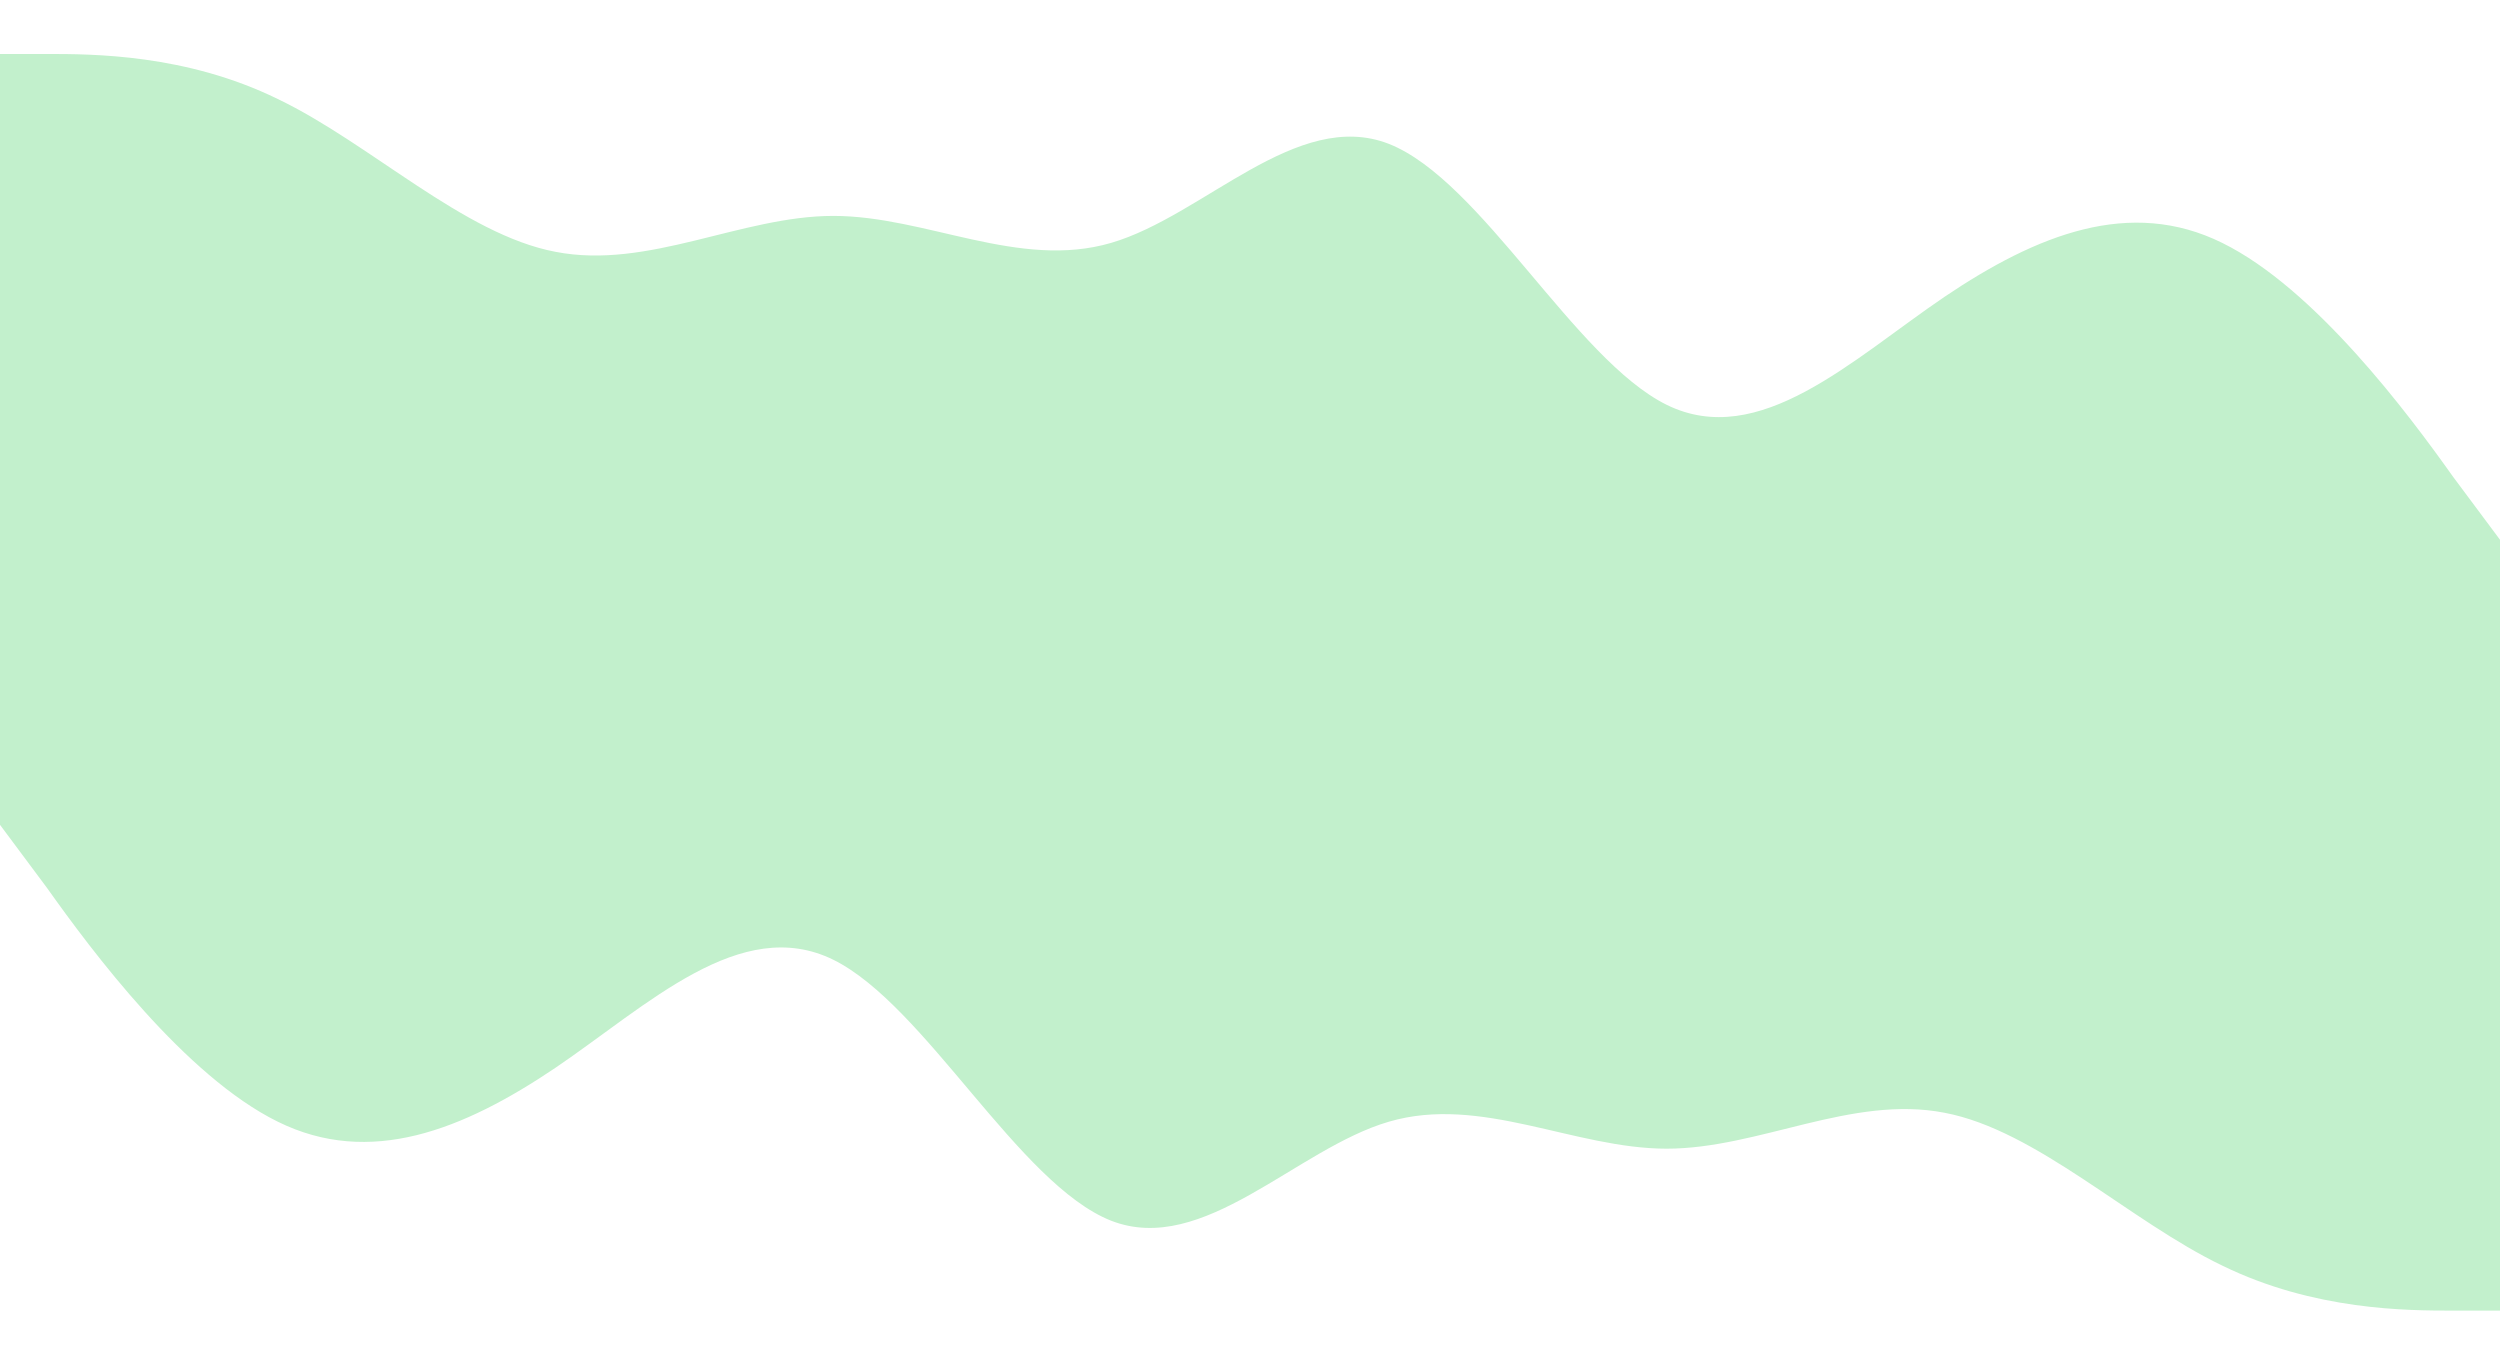 <svg xmlns="http://www.w3.org/2000/svg" width="1440" height="786"><path d="M 1413 274.663 C 1387 238.035 1333.3 166.138 1280 139.906 C 1227 113.674 1173.3 135.048 1120 170.996 C 1067 206.944 1013.3 259.409 960 233.177 C 907 206.944 853.3 103.958 800 82.875 C 747 62.18 693.3 124.361 640 139.906 C 587 155.451 533.3 124.361 480 124.361 C 427 124.361 373.3 155.451 320 145.055 C 267 135.048 213.3 82.583 160 57.031 C 107 31.09 53.3 31.09 26.7 31.09 L 0 31.09 L 0 475.098 L 27 511.337 C 53 547.965 106.7 619.862 160 646.094 C 213 672.326 266.7 650.952 320 615.004 C 373 579.056 426.7 526.591 480 552.823 C 533 579.056 586.7 682.042 640 703.125 C 693 723.82 746.7 661.639 800 646.094 C 853 630.549 906.7 661.639 960 661.639 C 1013 661.639 1066.7 630.549 1120 640.945 C 1173 650.952 1226.7 703.417 1280 728.969 C 1333 754.91 1386.7 754.91 1413.3 754.91 L 1440 754.91 L 1440 310.902 Z" fill="rgb(194, 240, 204)"></path></svg>